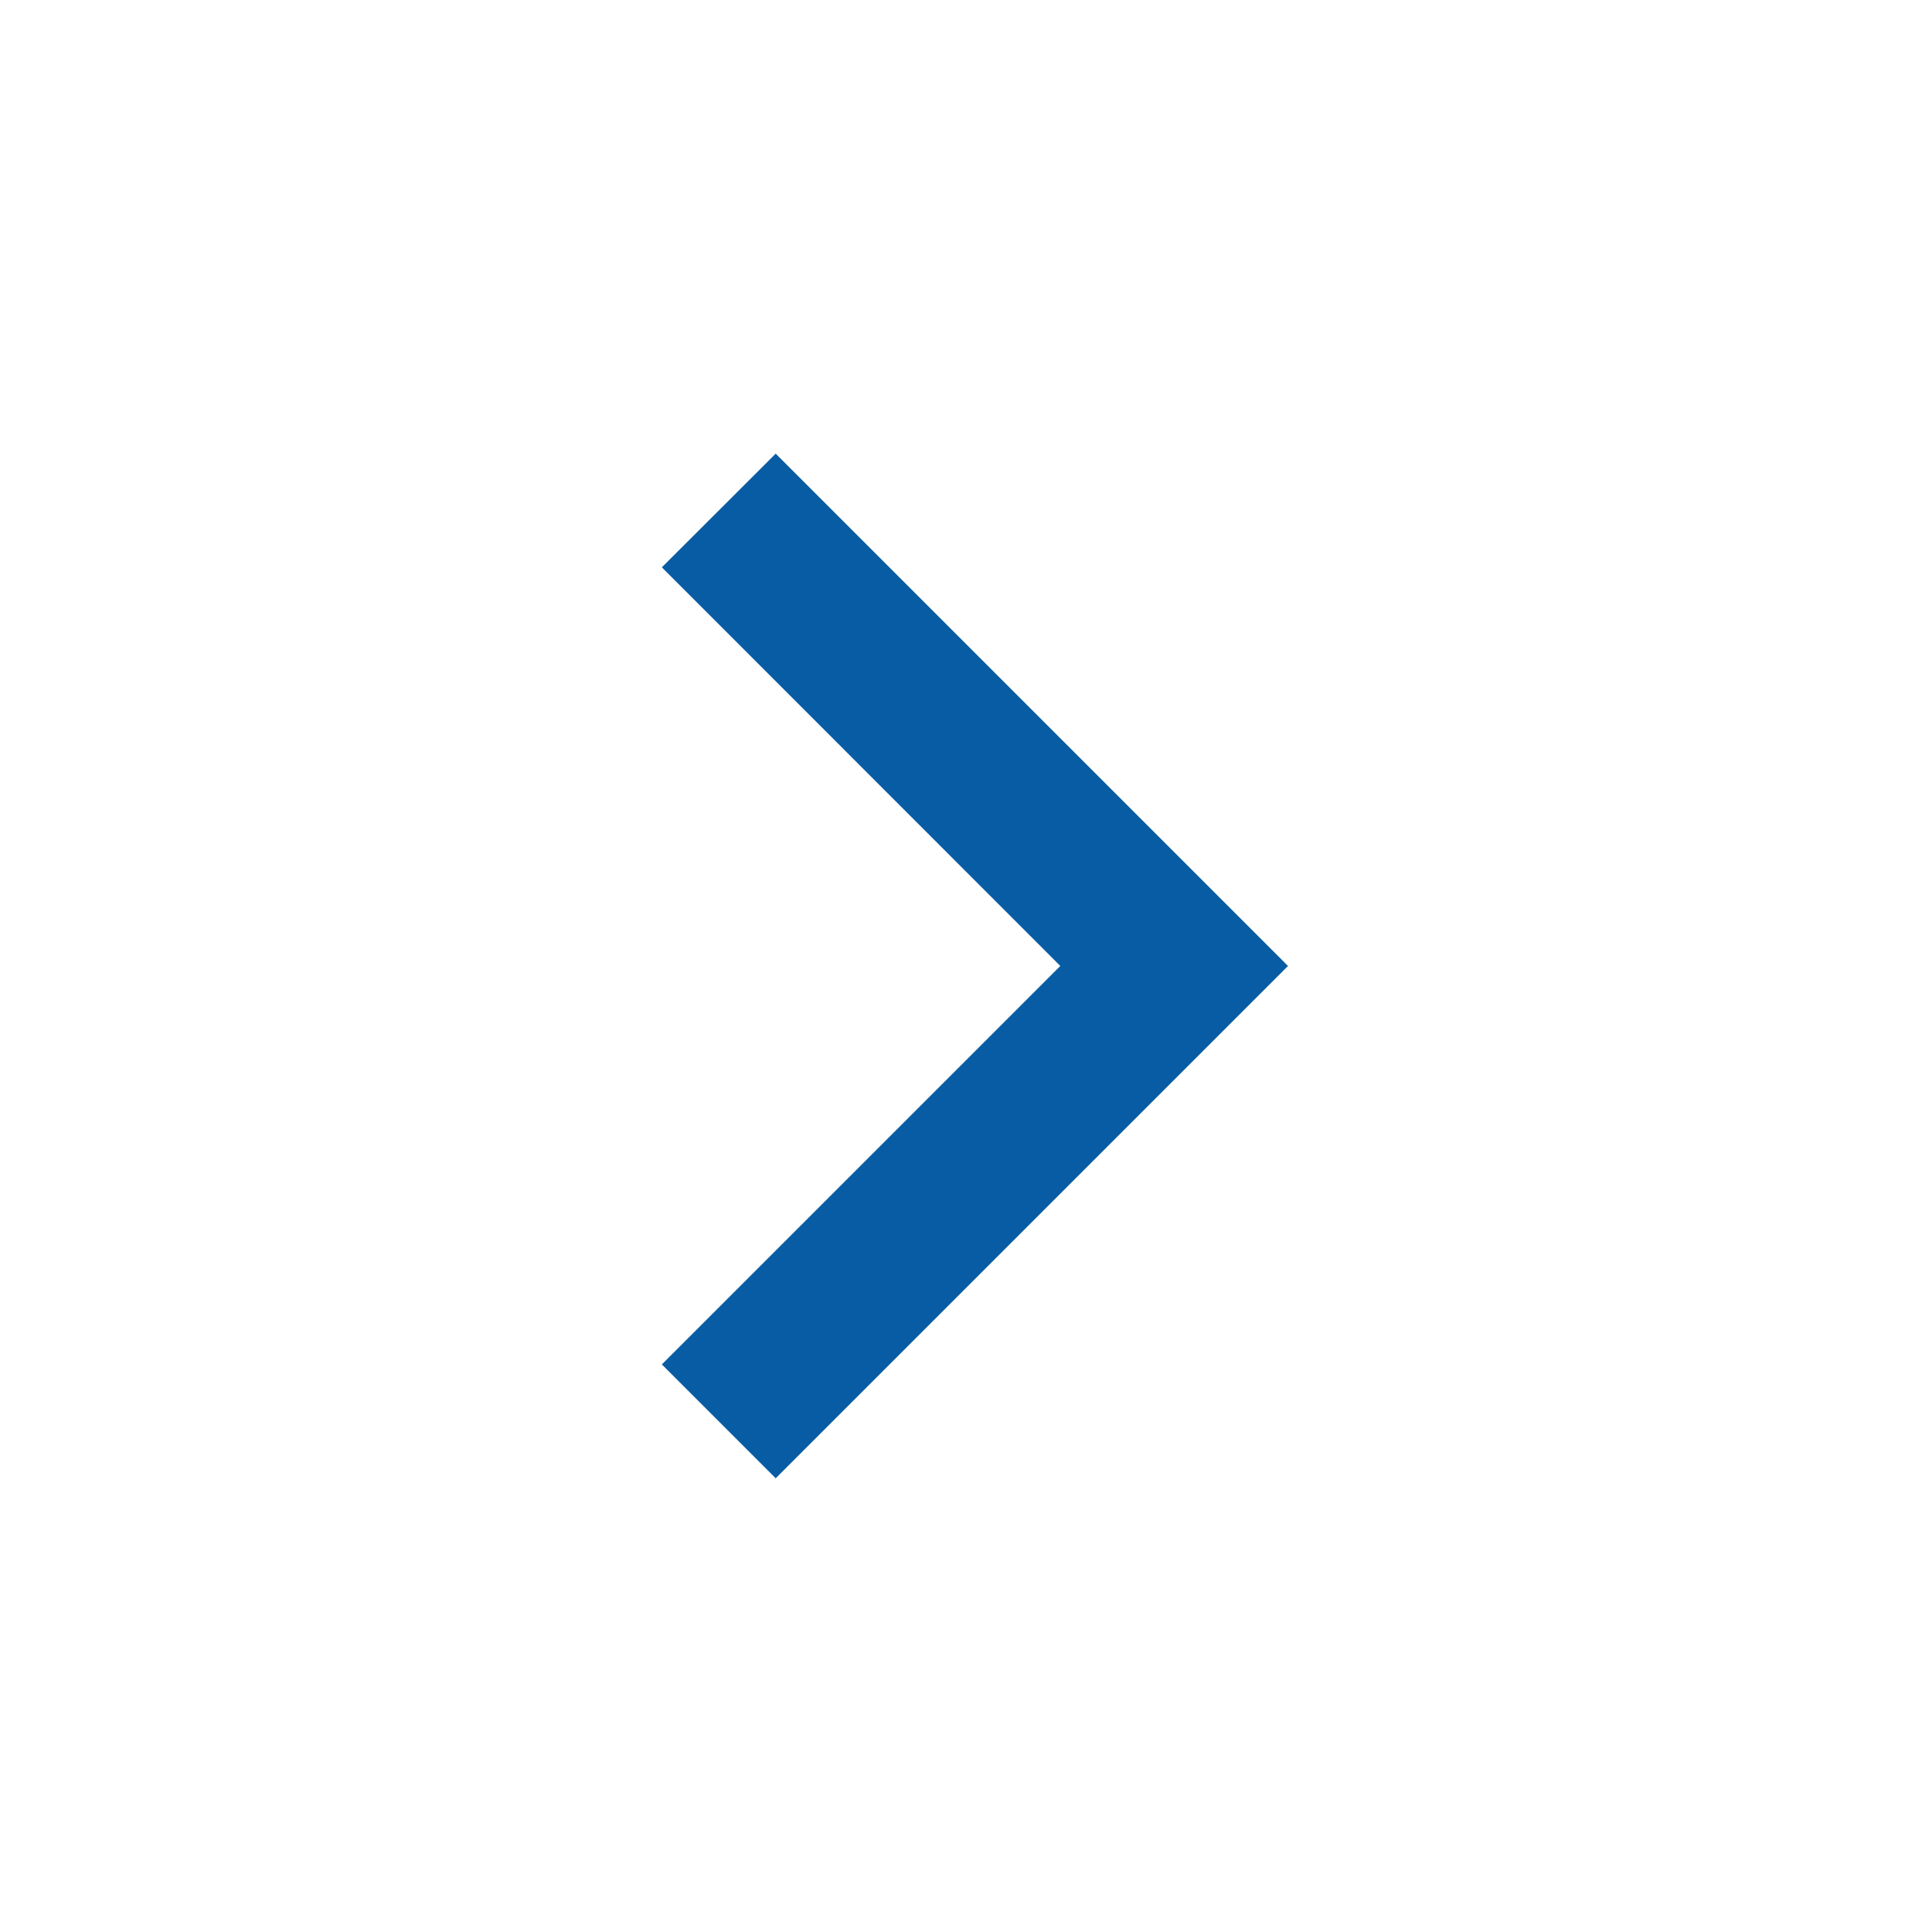 <svg xmlns="http://www.w3.org/2000/svg" width="29.985" height="29.985" viewBox="0 0 29.985 29.985"><defs><style>.a{fill:none;}.b{fill:#085ca4;}</style></defs><path class="a" d="M0,0H29.985V29.985H0Z"/><path class="b" d="M14.406,13.587,8.222,7.4,9.989,5.636l7.951,7.951L9.989,21.538,8.222,19.771Z" transform="translate(2.05 1.405)"/></svg>